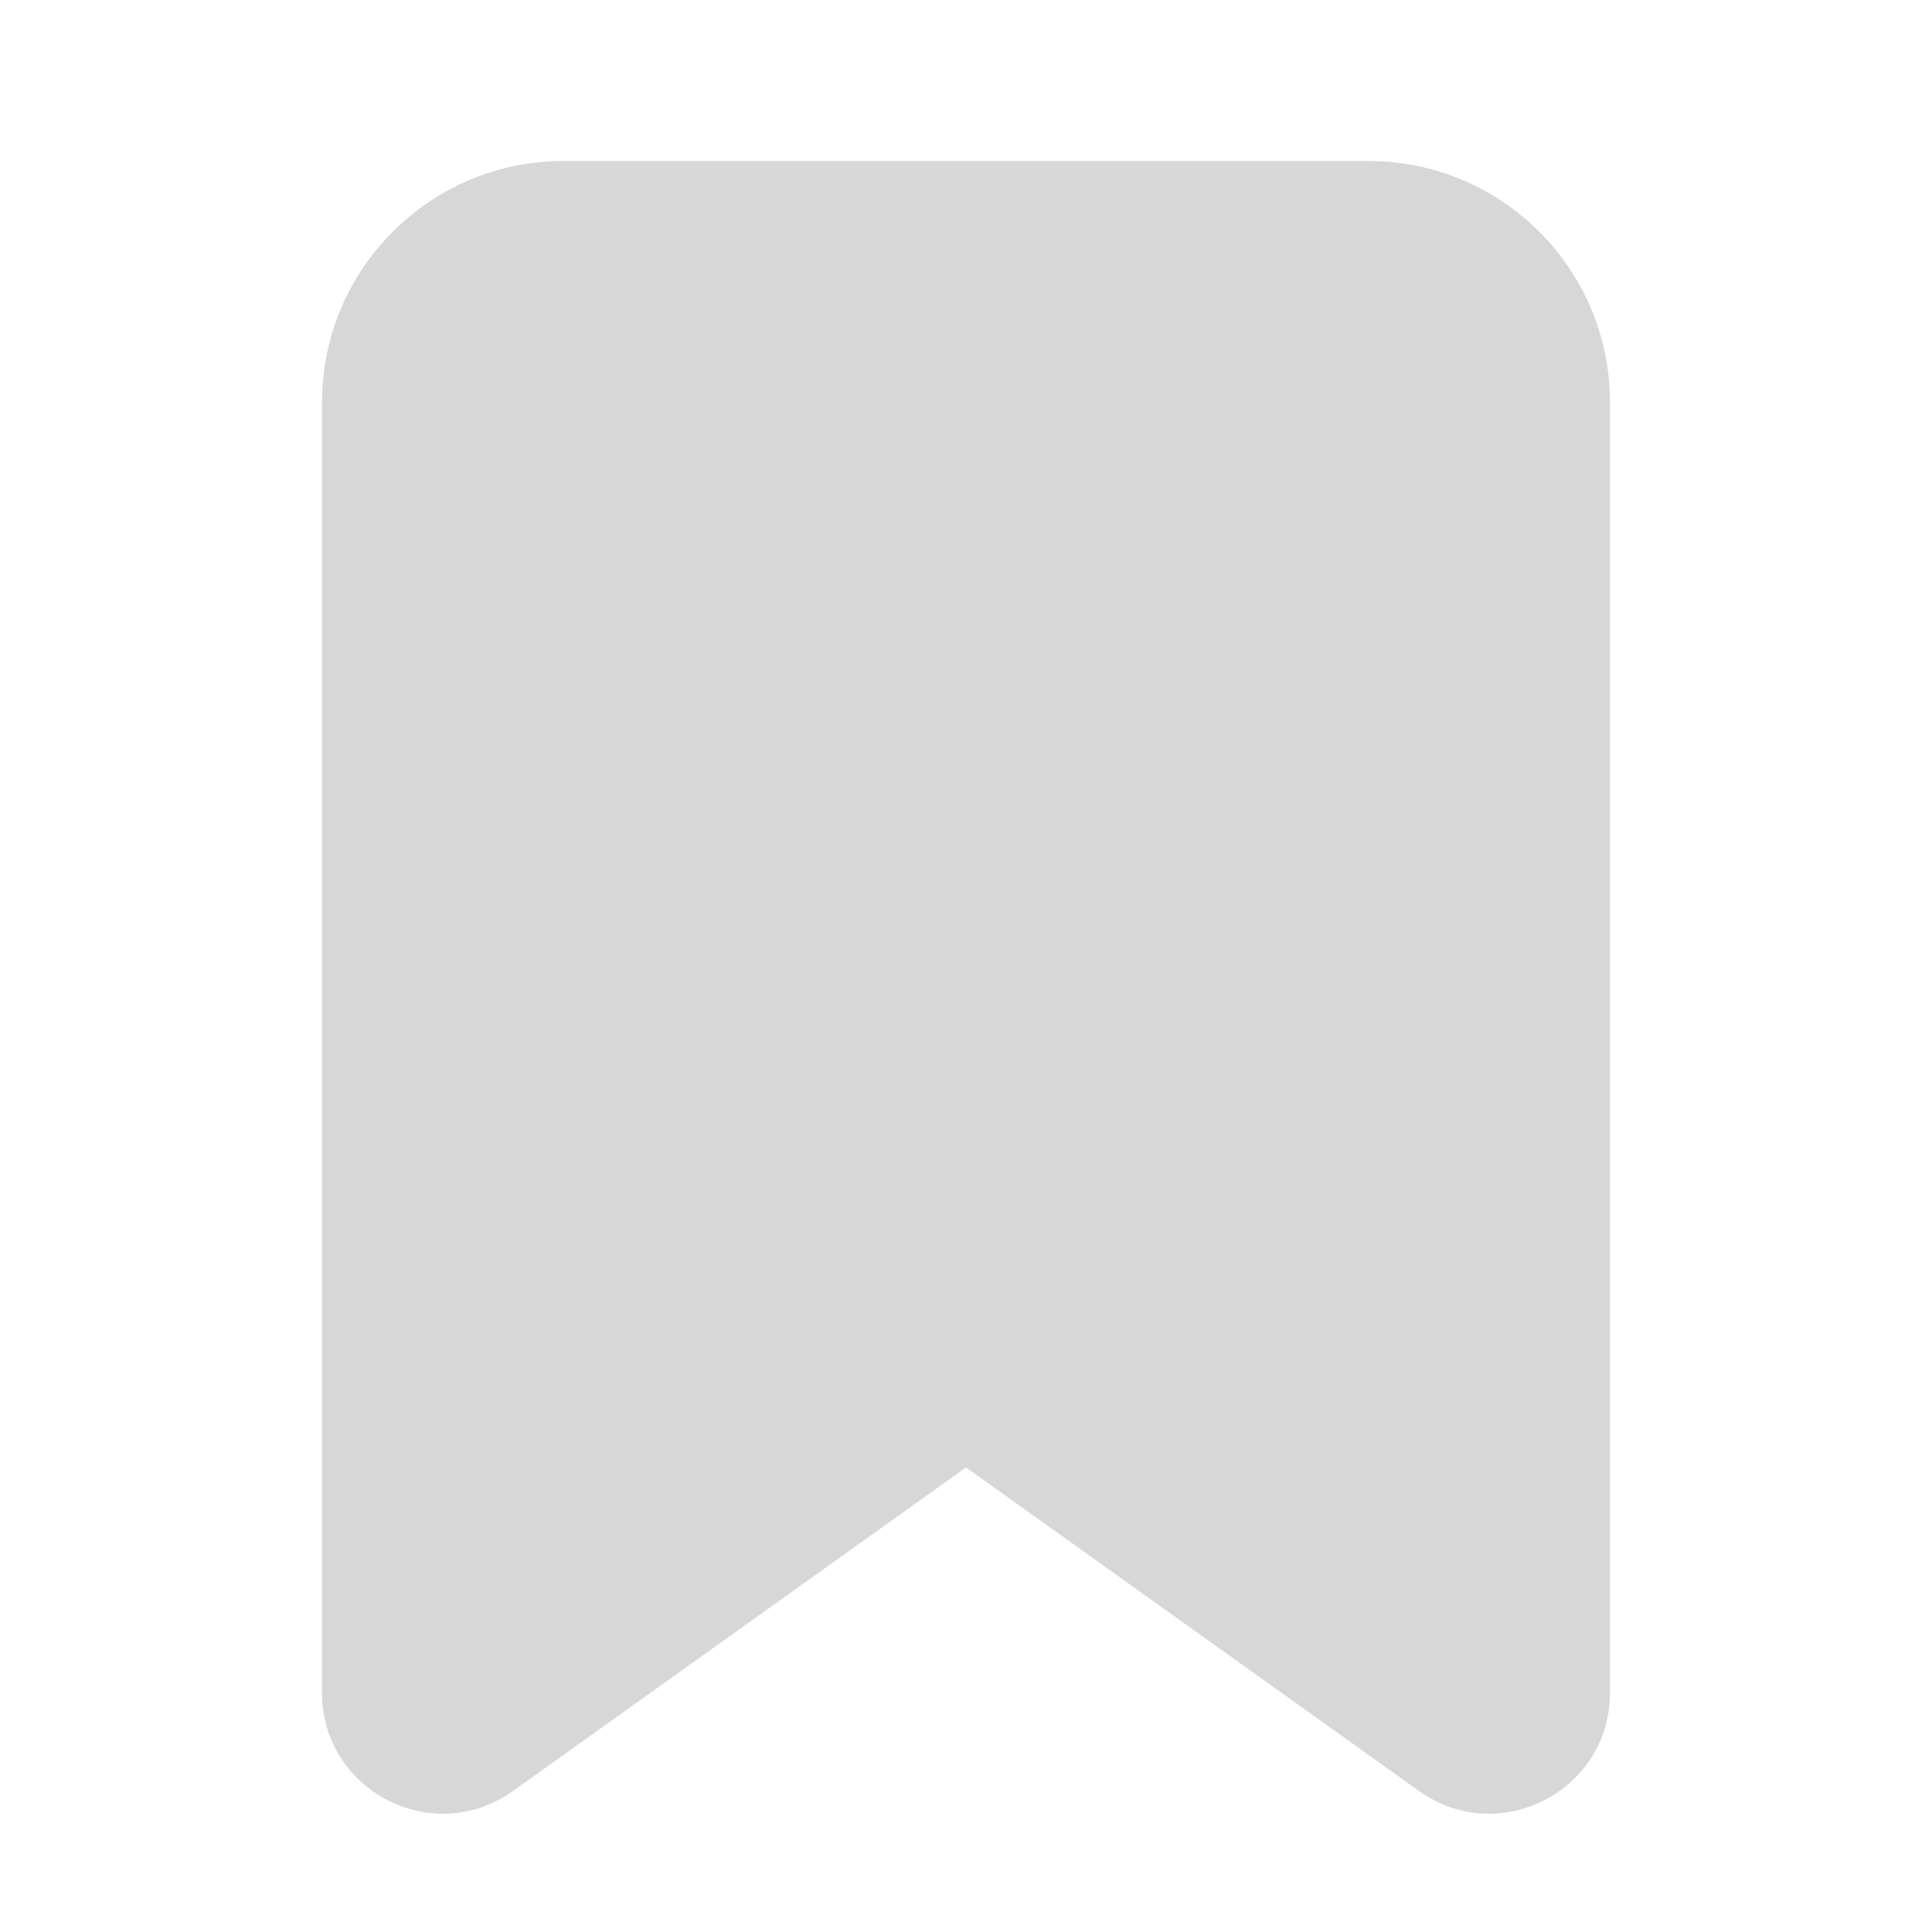 <svg width="24" height="24" viewBox="0 0 24 24" fill="none" xmlns="http://www.w3.org/2000/svg">
<path d="M4 5C4 3.343 5.343 2 7 2H17C18.657 2 20 3.343 20 5V21.028C20 22.248 18.621 22.958 17.628 22.249L12 18.229L6.372 22.249C5.379 22.958 4 22.248 4 21.028V5Z" fill="#D7D7D7"/>
</svg>
